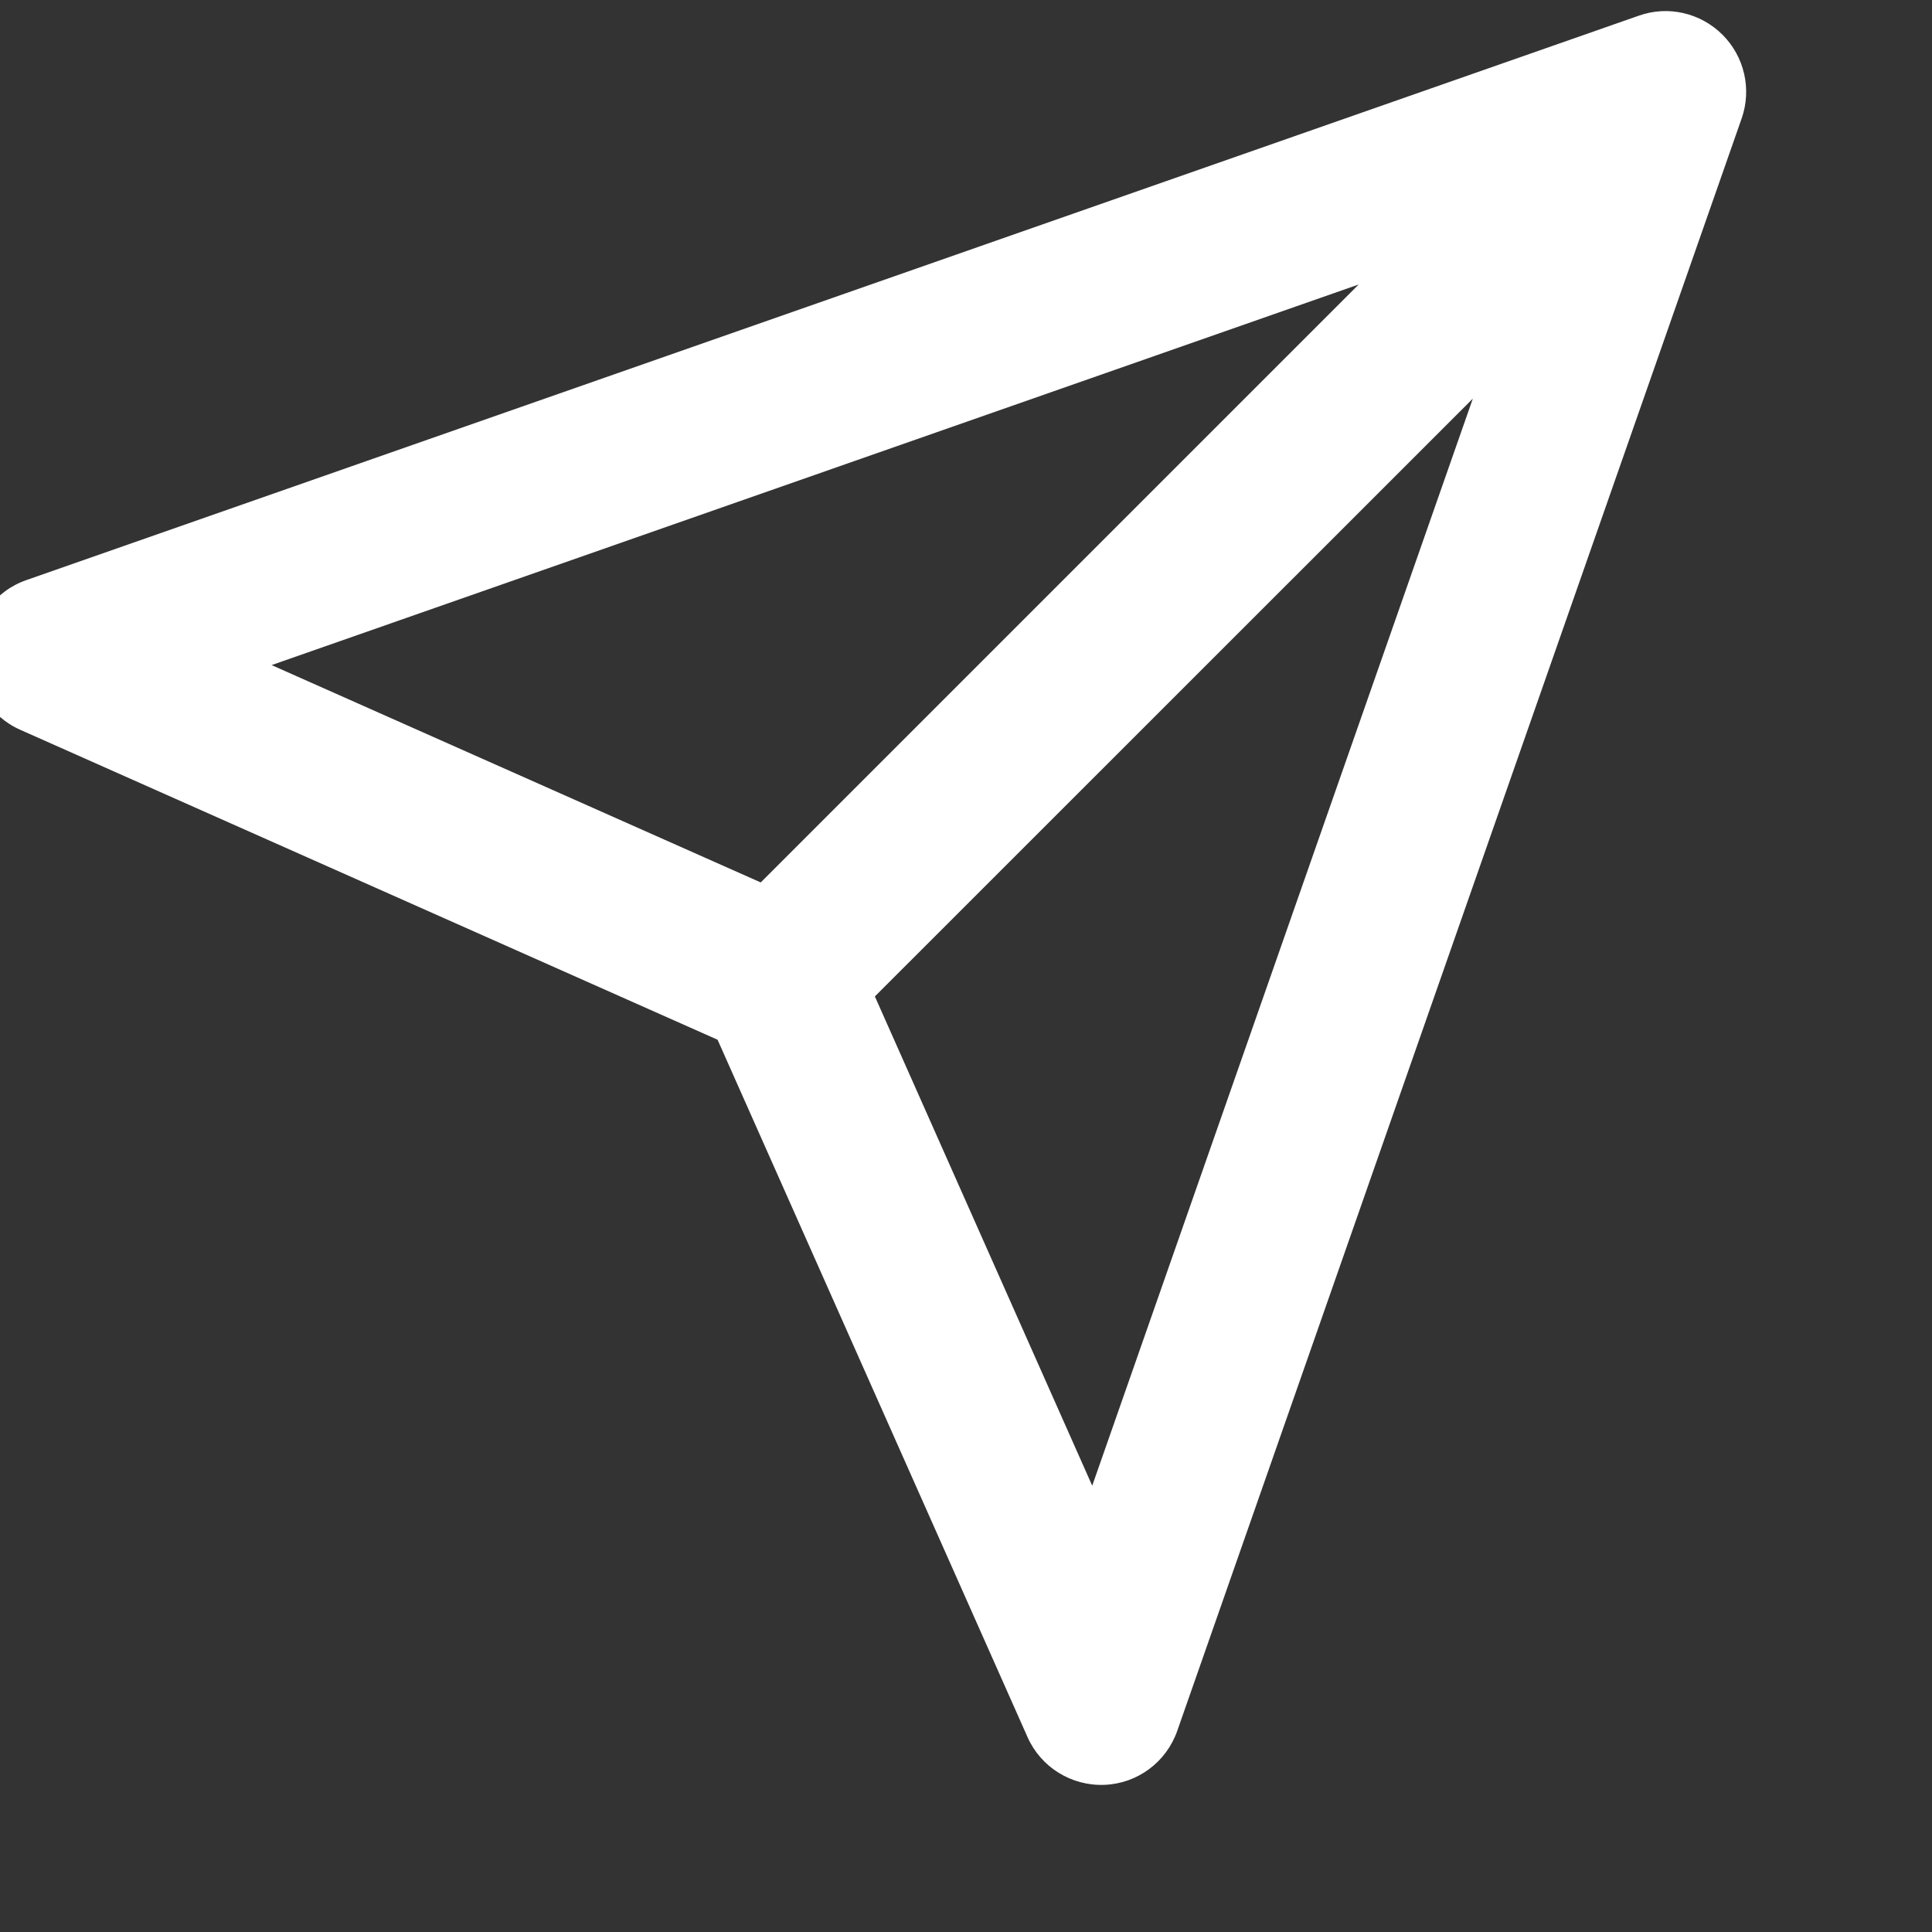 <svg width="12" height="12" viewBox="0 0 12 12" fill="none" xmlns="http://www.w3.org/2000/svg" xmlns:xlink="http://www.w3.org/1999/xlink">
<rect x="0" y="0" width="12" height="12" fill="#333333" stroke="none"/>
<path d="M10.699,0.216C10.835,0.352 10.881,0.554 10.818,0.735L7.312,10.751C7.244,10.945 7.065,11.078 6.86,11.086C6.655,11.094 6.465,10.977 6.382,10.789L4.457,6.458L0.126,4.533C-0.062,4.45 -0.18,4.26 -0.171,4.055C-0.163,3.85 -0.03,3.67 0.164,3.603L10.18,0.097C10.361,0.033 10.563,0.08 10.699,0.216ZM5.434,6.189L6.784,9.228L9.148,2.476L5.434,6.189ZM8.439,1.767L1.687,4.131L4.725,5.481L8.439,1.767Z" clip-rule="evenodd" fill-rule="evenodd" fill="#FFFFFF"/>
</svg>
